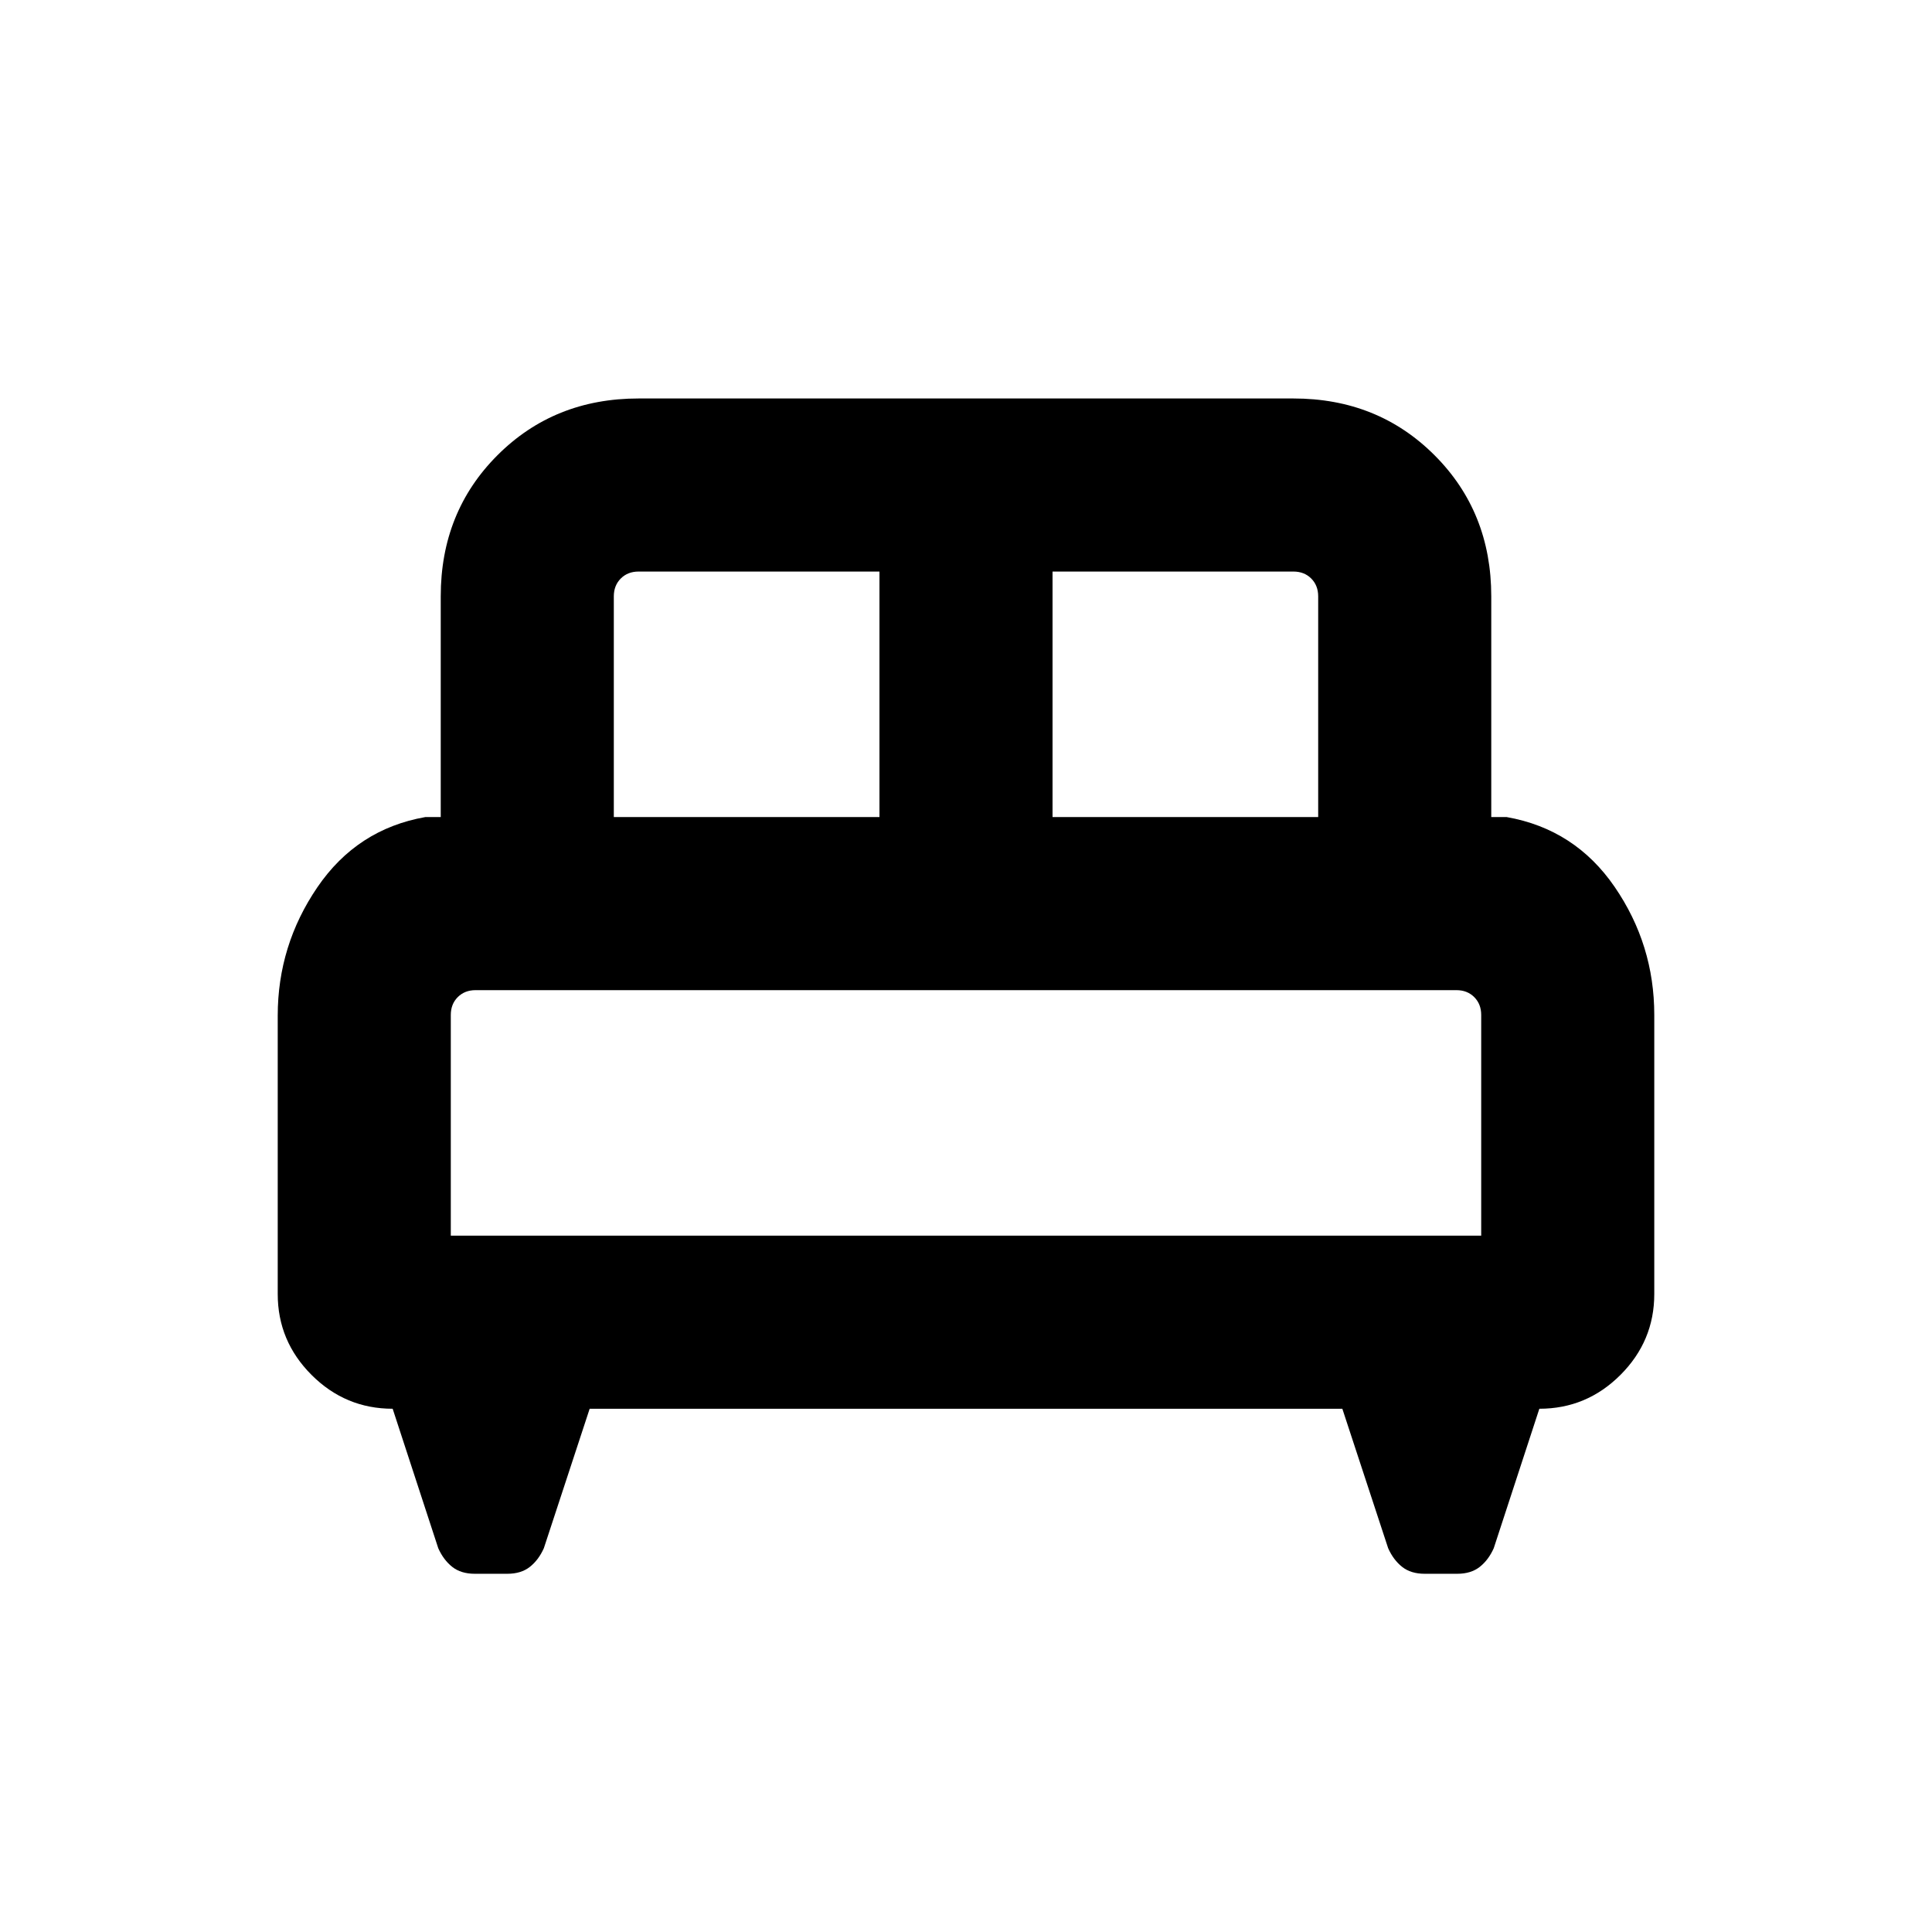 <svg xmlns="http://www.w3.org/2000/svg" height="24" viewBox="0 -960 960 960" width="24"><path d="M138-455.31q0-34.92 19.69-63.8Q177.39-548 211.31-554H219v-109.69q0-41.92 28.19-70.11 28.2-28.2 70.12-28.2h325.38q41.92 0 70.12 28.2Q741-705.61 741-663.69V-554h7.69q33.92 6 53.62 34.69Q822-490.61 822-455.69V-317q0 23.38-16.81 40.19T764.89-260l-22.66 69.31q-2.62 5.84-6.96 9.27-4.35 3.42-11.19 3.42h-16.16q-6.84 0-11.19-3.42-4.34-3.43-6.96-9.27L667-260H293l-22.77 69.31q-2.62 5.84-6.96 9.27-4.35 3.42-11.19 3.42h-16.16q-6.84 0-11.19-3.42-4.34-3.43-6.96-9.27L195.11-260q-23.49 0-40.3-16.81T138-317v-138.31ZM523-554h132v-109.69q0-5.38-3.46-8.85-3.46-3.46-8.85-3.46H523v122Zm-218 0h132v-122H317.31q-5.39 0-8.85 3.46-3.46 3.47-3.46 8.85V-554Zm-81 208h512v-109.69q0-5.39-3.46-8.85t-8.85-3.46H236.31q-5.39 0-8.85 3.46t-3.46 8.85V-346Zm512 0H224h512Z"/></svg>